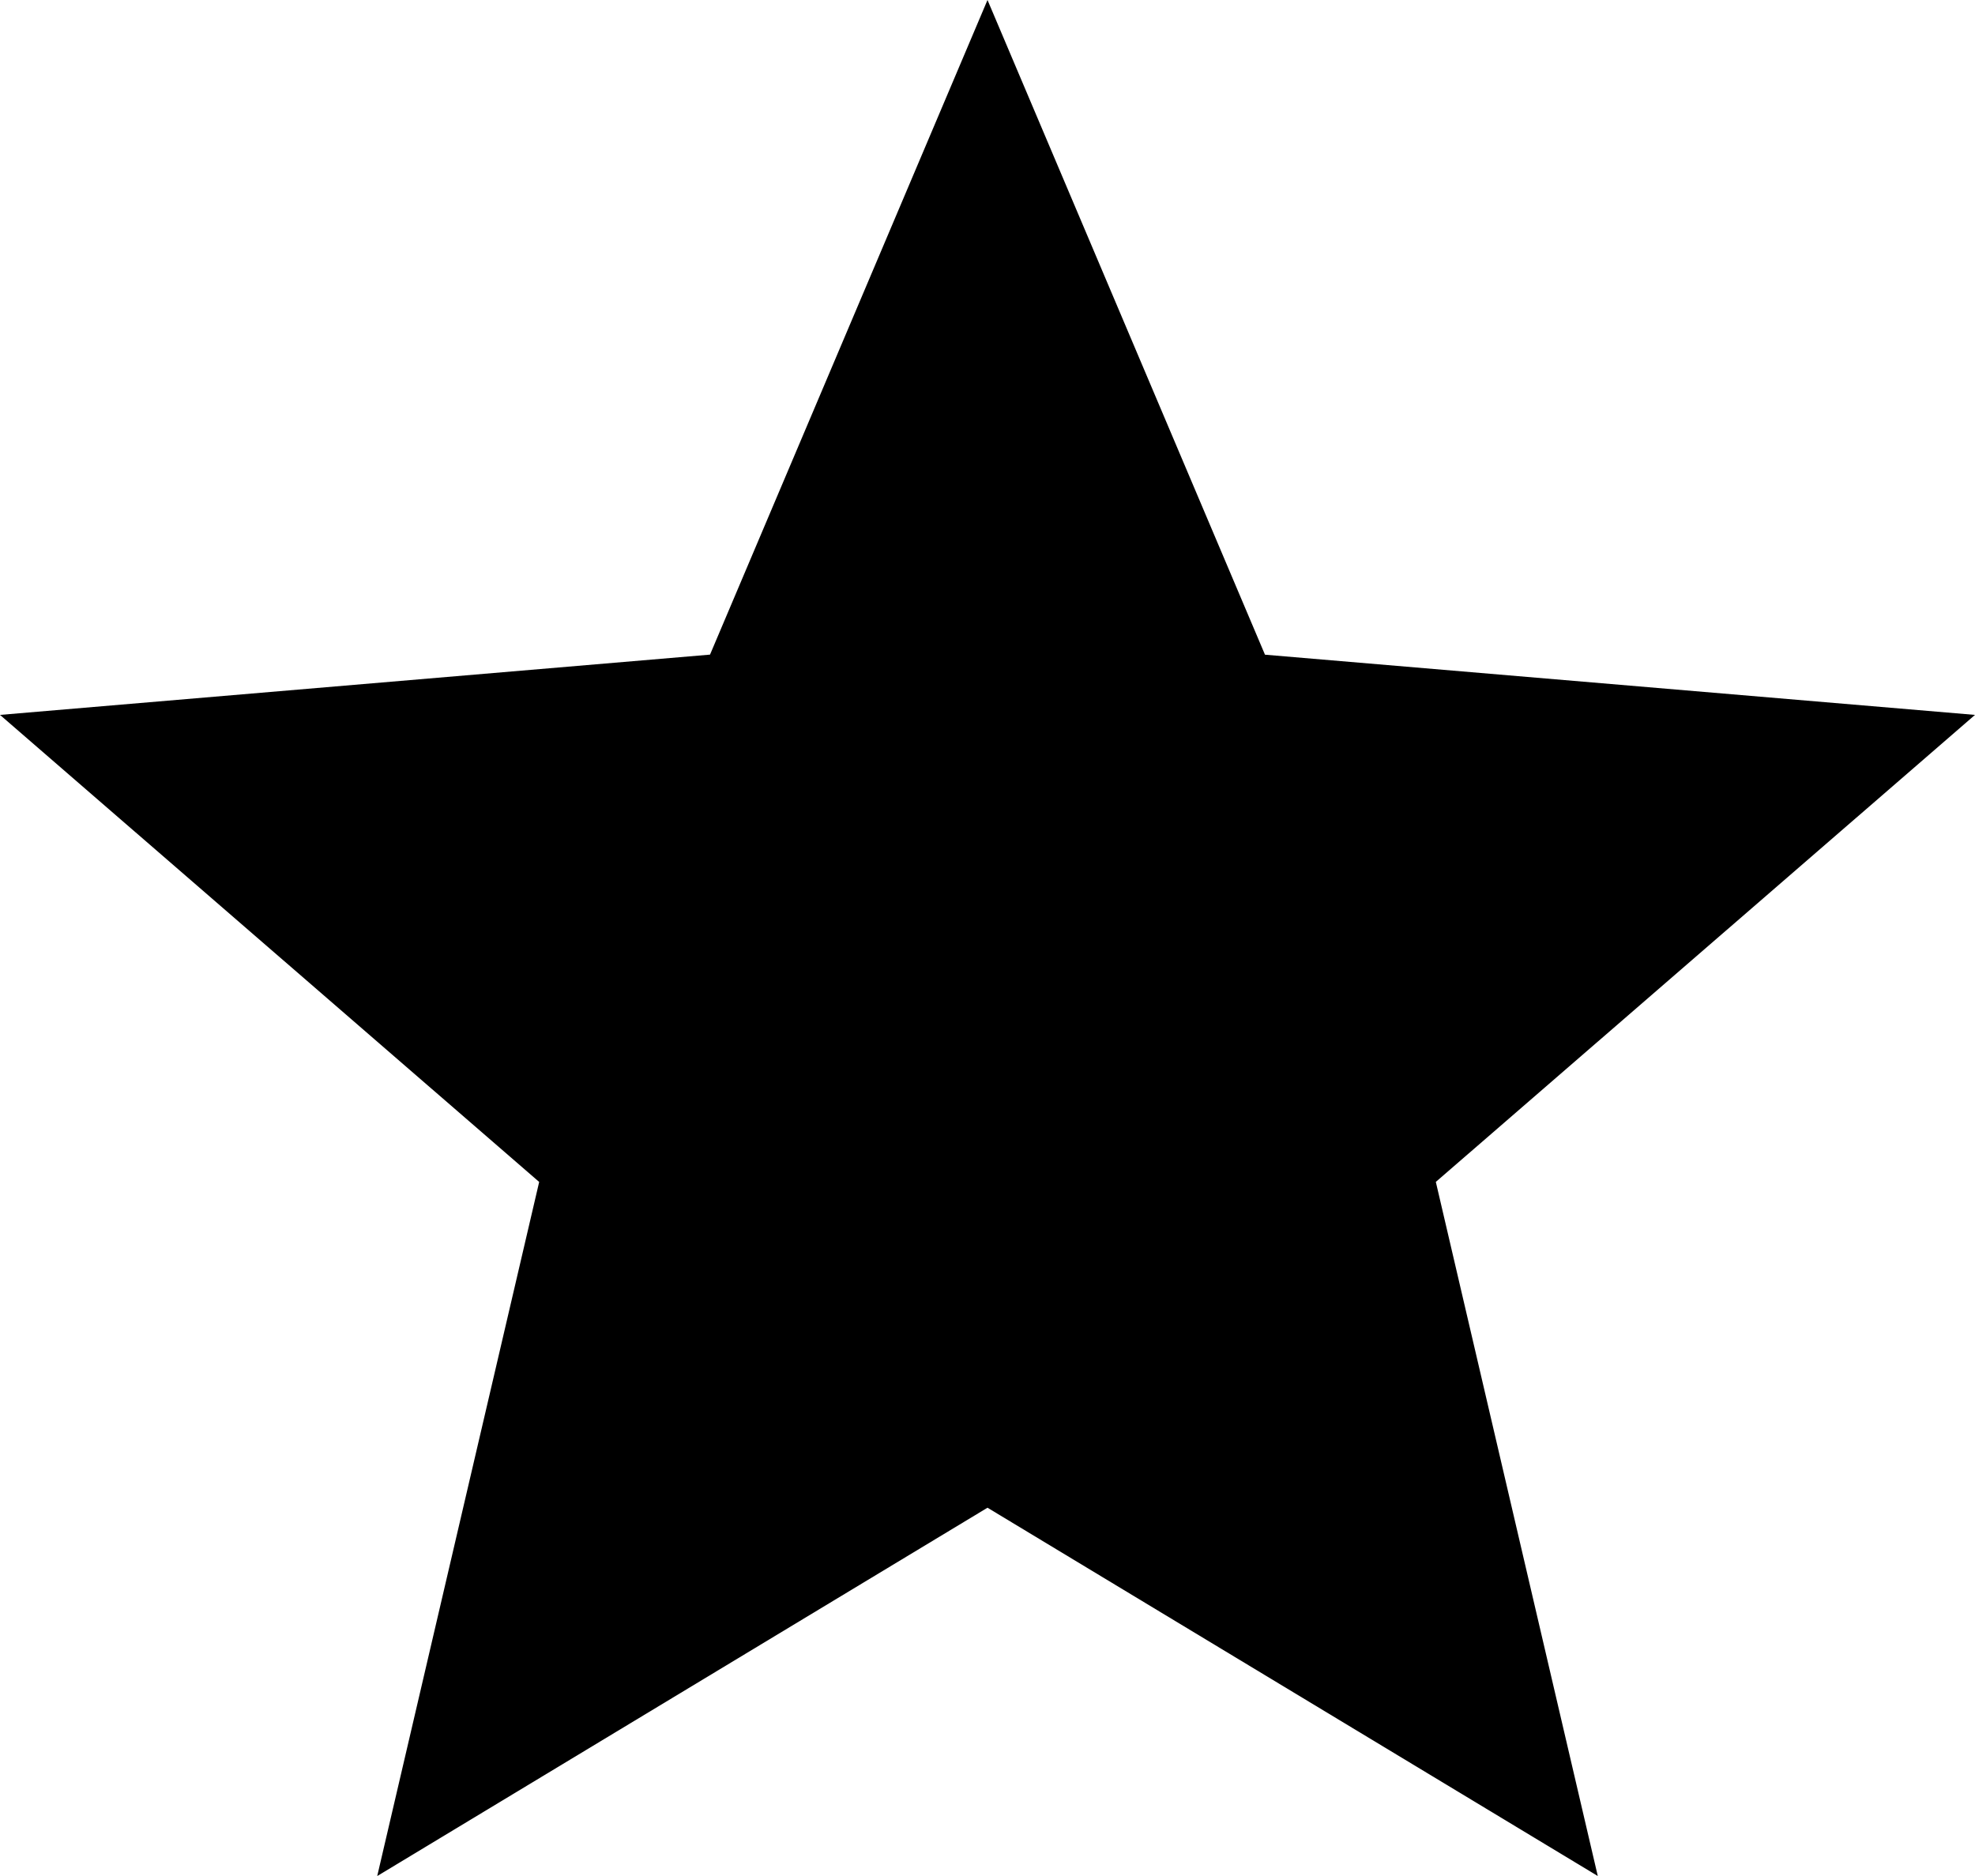 <svg xmlns="http://www.w3.org/2000/svg" width="180.374" height="171.356" viewBox="0 0 180.374 171.356">
  <path id="ic_star_24px" d="M92.187,139.716l55.736,33.64-14.791-63.4L182.374,67.3l-64.845-5.5L92.187,2,66.845,61.794,2,67.3l49.242,42.659-14.791,63.4Z" transform="translate(-2 -2)" fill="currentColor"/>
</svg>
